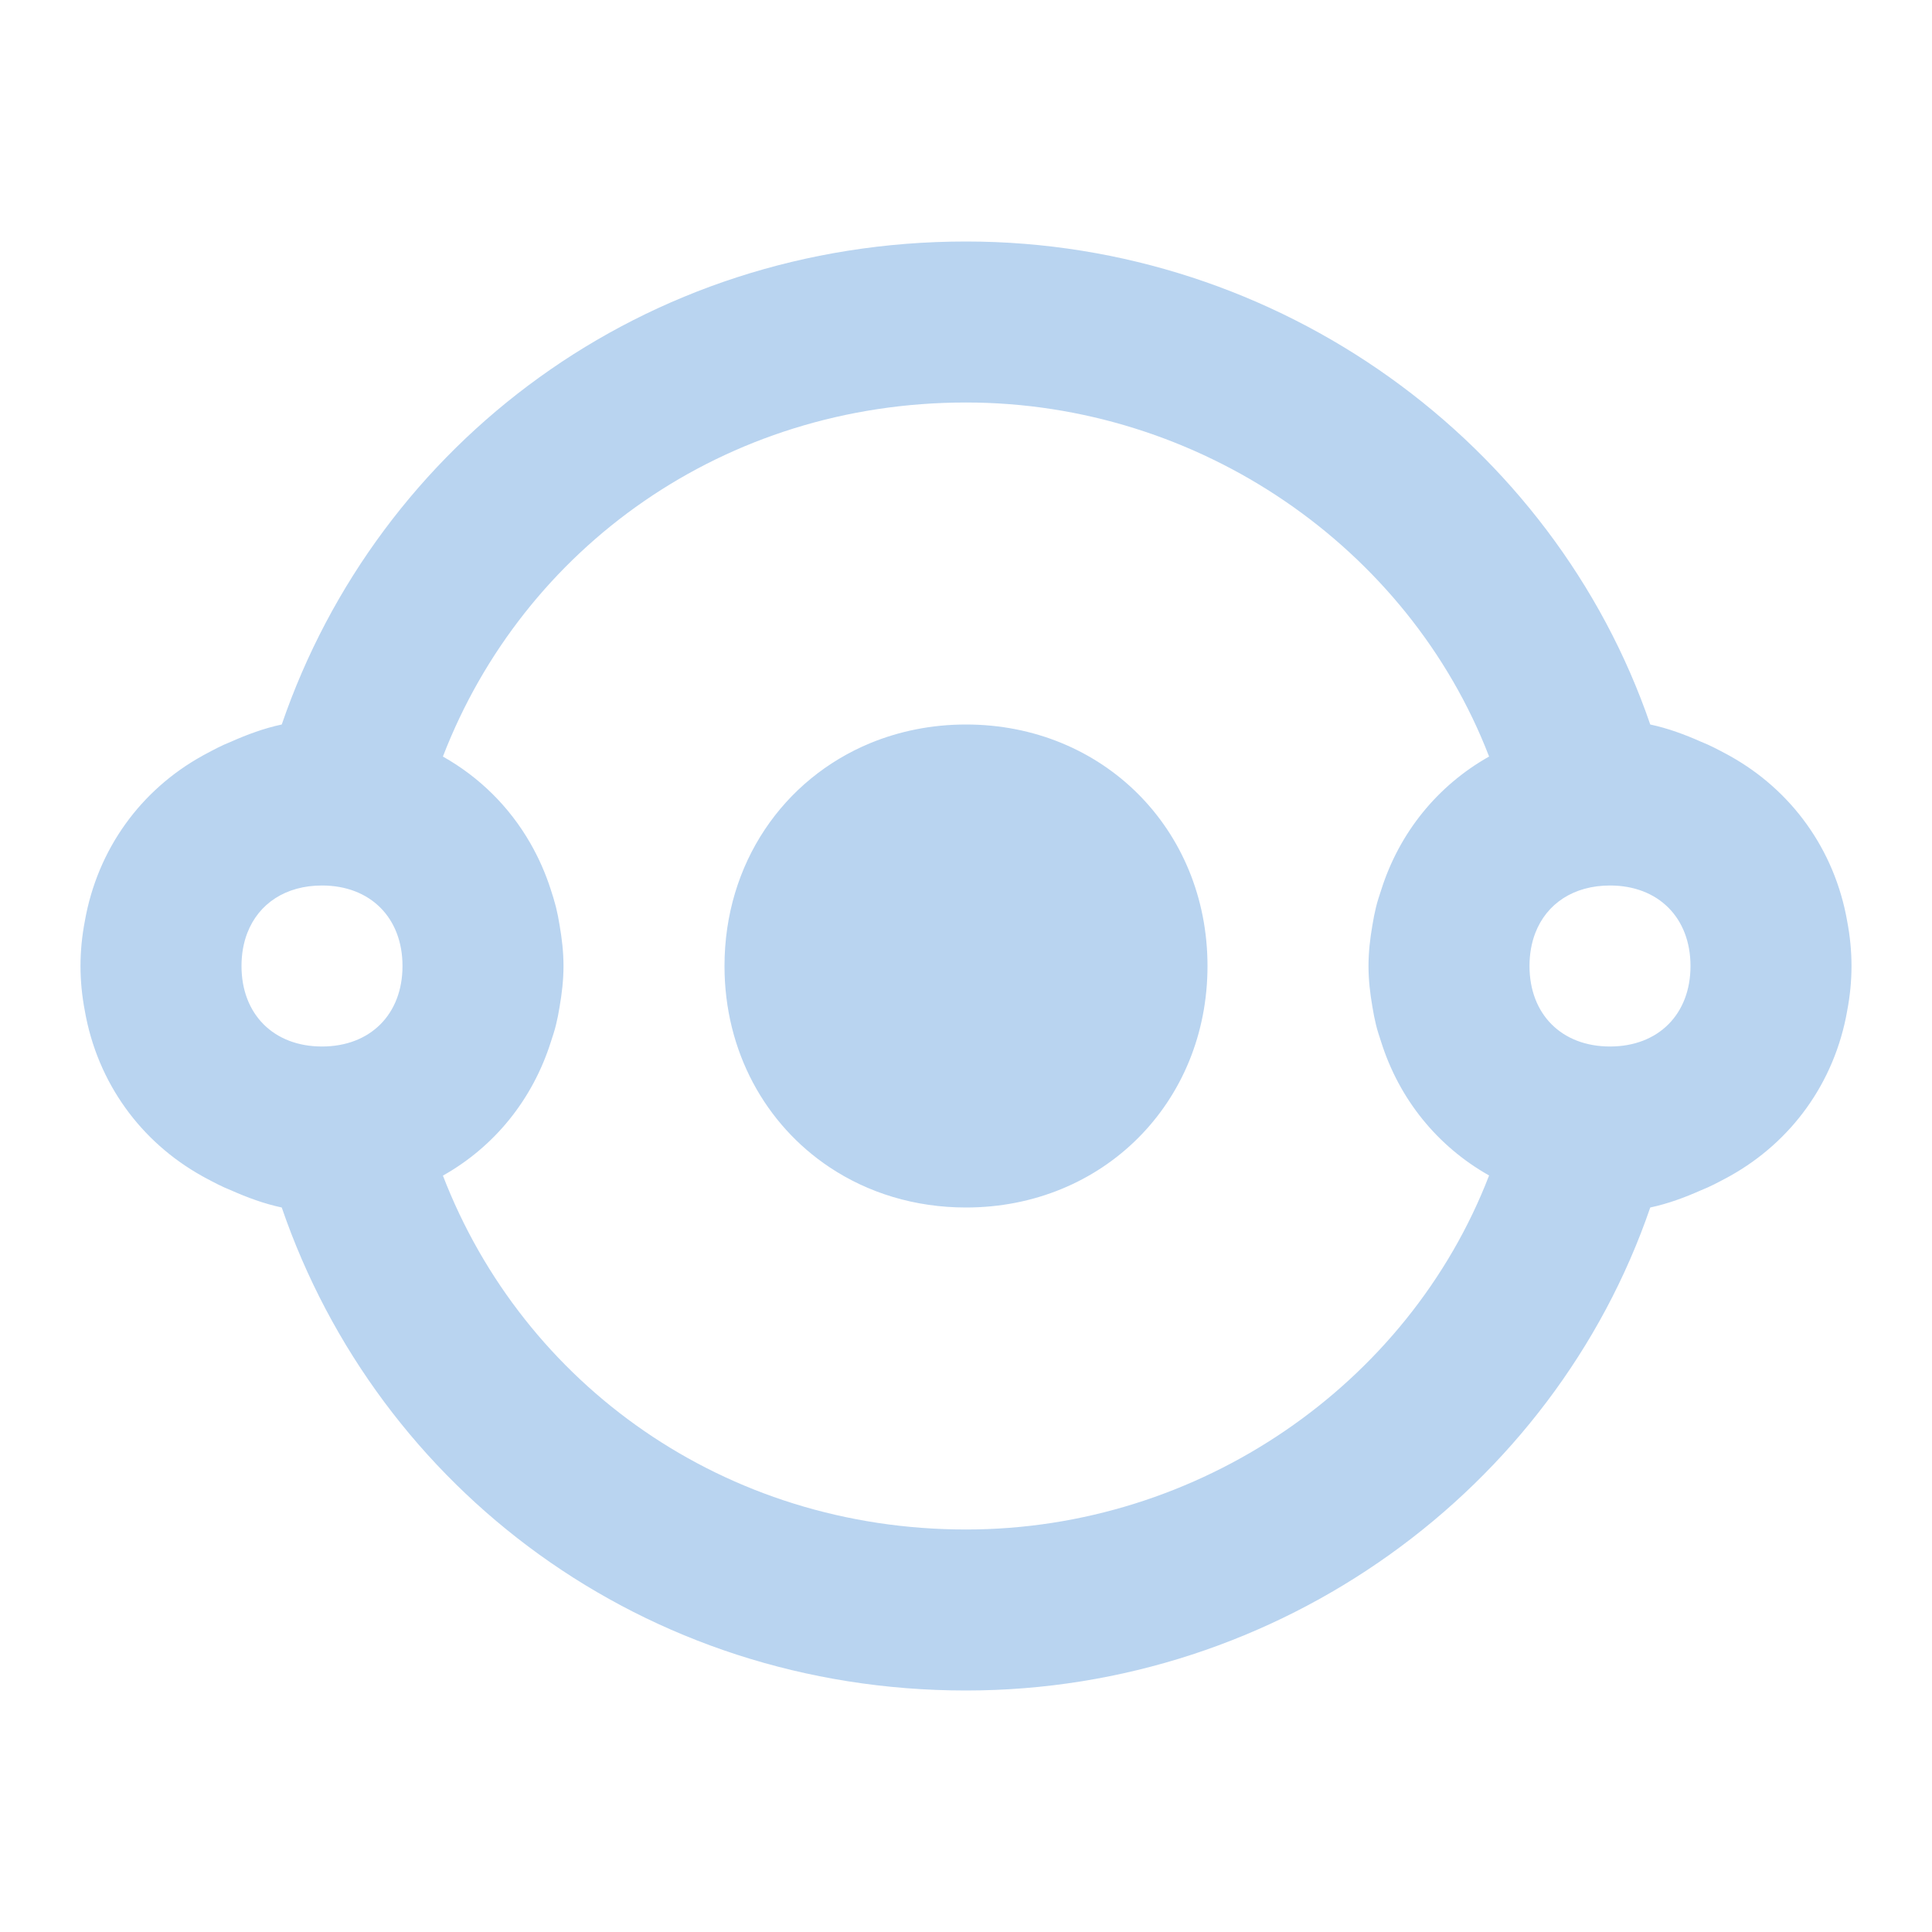 <?xml version="1.0" encoding="UTF-8" standalone="no"?>
<svg
   xmlns:dc="http://purl.org/dc/elements/1.1/"
   xmlns:cc="http://creativecommons.org/ns#"
   xmlns:rdf="http://www.w3.org/1999/02/22-rdf-syntax-ns#"
   xmlns:svg="http://www.w3.org/2000/svg"
   xmlns="http://www.w3.org/2000/svg"
   xmlns:sodipodi="http://sodipodi.sourceforge.net/DTD/sodipodi-0.dtd"
   xmlns:inkscape="http://www.inkscape.org/namespaces/inkscape"
   version="1.1"
   id="mdi-transit-skip"
   width="24"
   height="24"
   viewBox="0 0 24 24"
   sodipodi:docname="node-align-horizontal.svg"
   inkscape:version="1.0.2 (e86c870879, 2021-01-15)">
  <defs
     id="defs7" />
  <sodipodi:namedview
     pagecolor="#ffffff"
     bordercolor="#666666"
     borderopacity="1"
     objecttolerance="10"
     gridtolerance="10"
     guidetolerance="10"
     inkscape:pageopacity="0"
     inkscape:pageshadow="2"
     inkscape:window-width="3824"
     inkscape:window-height="2107"
     id="namedview5"
     showgrid="false"
     inkscape:zoom="42"
     inkscape:cx="5.5238095"
     inkscape:cy="12"
     inkscape:window-x="8"
     inkscape:window-y="33"
     inkscape:window-maximized="0"
     inkscape:current-layer="mdi-transit-skip"
     inkscape:document-rotation="0" />
  <path fill="#B9D4F0"
     id="path2"
     d="M 12 3 C 8 3 4.7 5.5 3.5 9 C 3.279 9.047 3.07 9.125 2.867 9.215 C 2.755 9.259 2.651 9.315 2.547 9.371 C 2.536 9.377 2.524 9.382 2.514 9.389 C 1.753 9.81 1.211 10.544 1.053 11.447 C 1.019 11.626 1 11.81 1 12 C 1 12.19 1.019 12.374 1.053 12.553 C 1.21 13.454 1.752 14.187 2.51 14.609 C 2.526 14.619 2.544 14.627 2.561 14.637 C 2.661 14.69 2.76 14.743 2.867 14.785 C 3.07 14.875 3.279 14.953 3.5 15 C 4.7 18.5 8 21 12 21 C 15.9 21 19.3 18.5 20.5 15 C 20.721 14.953 20.93 14.875 21.133 14.785 C 21.24 14.743 21.339 14.69 21.439 14.637 C 21.456 14.627 21.474 14.619 21.49 14.609 C 22.248 14.187 22.79 13.454 22.947 12.553 C 22.981 12.374 23 12.19 23 12 C 23 11.81 22.981 11.626 22.947 11.447 C 22.79 10.546 22.248 9.813 21.49 9.391 C 21.474 9.381 21.456 9.373 21.439 9.363 C 21.339 9.31 21.24 9.257 21.133 9.215 C 20.93 9.125 20.721 9.047 20.5 9 C 19.3 5.5 15.9 3 12 3 z M 12 5 C 14.899 5 17.497 6.8 18.498 9.398 C 17.859 9.758 17.382 10.342 17.156 11.061 C 17.134 11.128 17.111 11.196 17.094 11.266 C 17.076 11.34 17.061 11.414 17.049 11.49 C 17.02 11.657 17 11.826 17 12 C 17 12.174 17.02 12.343 17.049 12.51 C 17.061 12.586 17.076 12.66 17.094 12.734 C 17.111 12.804 17.134 12.872 17.156 12.939 C 17.382 13.658 17.859 14.242 18.498 14.602 C 17.497 17.2 14.899 19 12 19 C 9.002 19 6.503 17.201 5.502 14.604 C 6.142 14.244 6.617 13.659 6.844 12.939 C 6.866 12.872 6.889 12.804 6.906 12.734 C 6.924 12.66 6.939 12.586 6.951 12.51 C 6.98 12.343 7 12.174 7 12 C 7 11.826 6.98 11.657 6.951 11.49 C 6.939 11.414 6.924 11.34 6.906 11.266 C 6.887 11.191 6.864 11.118 6.84 11.045 C 6.775 10.843 6.69 10.653 6.588 10.475 C 6.328 10.022 5.957 9.655 5.502 9.398 C 6.503 6.8 9.001 5 12 5 z M 12 9 C 11.575 9 11.175 9.082 10.814 9.23 C 9.732 9.676 9 10.725 9 12 C 9 13.062 9.509 13.97 10.305 14.5 C 10.782 14.818 11.363 15 12 15 C 13.7 15 15 13.7 15 12 C 15 10.3 13.7 9 12 9 z M 4 11 C 4.6 11 5 11.4 5 12 C 5 12.6 4.6 13 4 13 C 3.4 13 3 12.6 3 12 C 3 11.85 3.025 11.712 3.072 11.59 C 3.213 11.224 3.55 11 4 11 z M 20 11 C 20.6 11 21 11.4 21 12 C 21 12.6 20.6 13 20 13 C 19.4 13 19 12.6 19 12 C 19 11.85 19.025 11.712 19.072 11.59 C 19.213 11.224 19.55 11 20 11 z " />
</svg>
